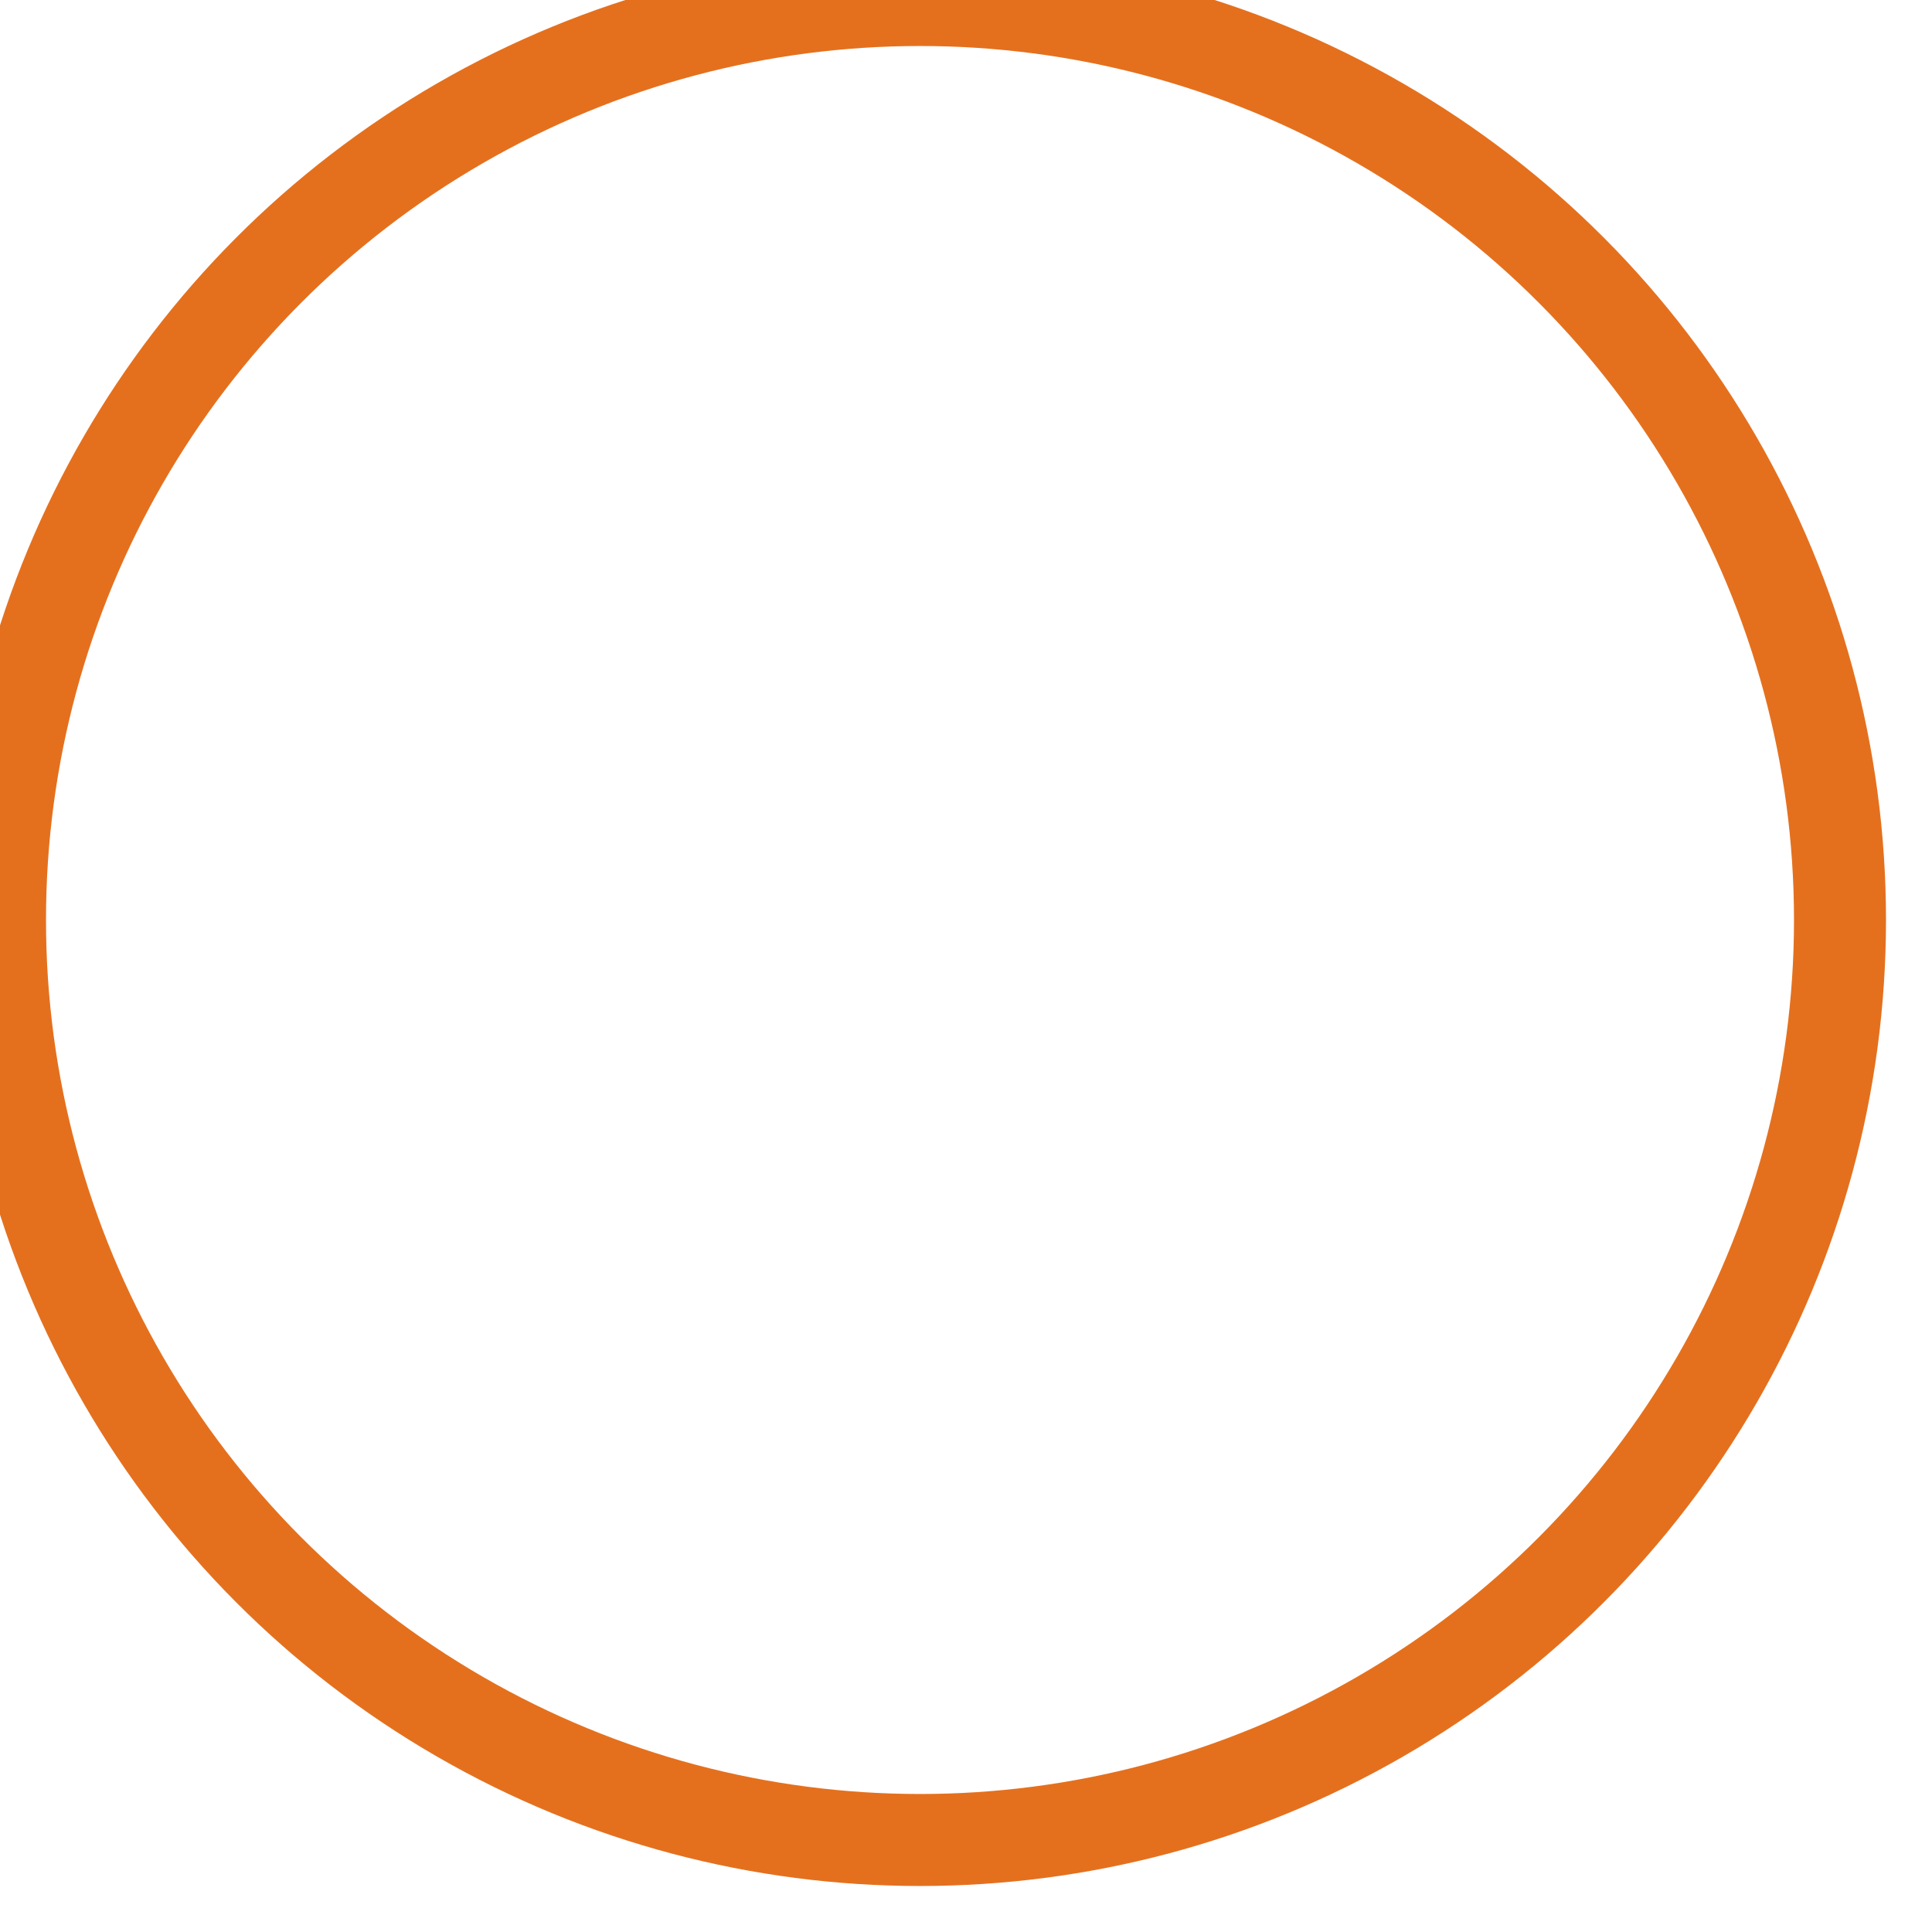 <svg xmlns="http://www.w3.org/2000/svg" xmlns:xlink="http://www.w3.org/1999/xlink" preserveAspectRatio="xMidYMid" width="21" height="21" viewBox="0 0 21 21">
  <defs>
    <style>

      .cls-2 {
        fill: #ffffff;
        stroke: #e4701e;
        stroke-linejoin: round;
        stroke-width: 1px;
        filter: url(#color-overlay-1);
      }
    </style>

    <filter id="color-overlay-1" filterUnits="userSpaceOnUse">
      <feFlood flood-color="#e4701e" flood-opacity="0.1"/>
      <feComposite operator="in" in2="SourceGraphic"/>
      <feBlend mode="normal" in2="SourceGraphic" result="colorOverlay"/>
    </filter>
  </defs>
  <g id="radio-uncheckedsvg" style="fill: #ffffff; filter: url(#color-overlay-1);">
    <circle id="circle-1" class="cls-2" cx="10" cy="10" r="10" style="stroke: inherit; filter: none; fill: inherit;"/>
  </g>
  <use xlink:href="#circle-1" style="stroke: #e4701e; fill: none; filter: none;"/>
</svg>
